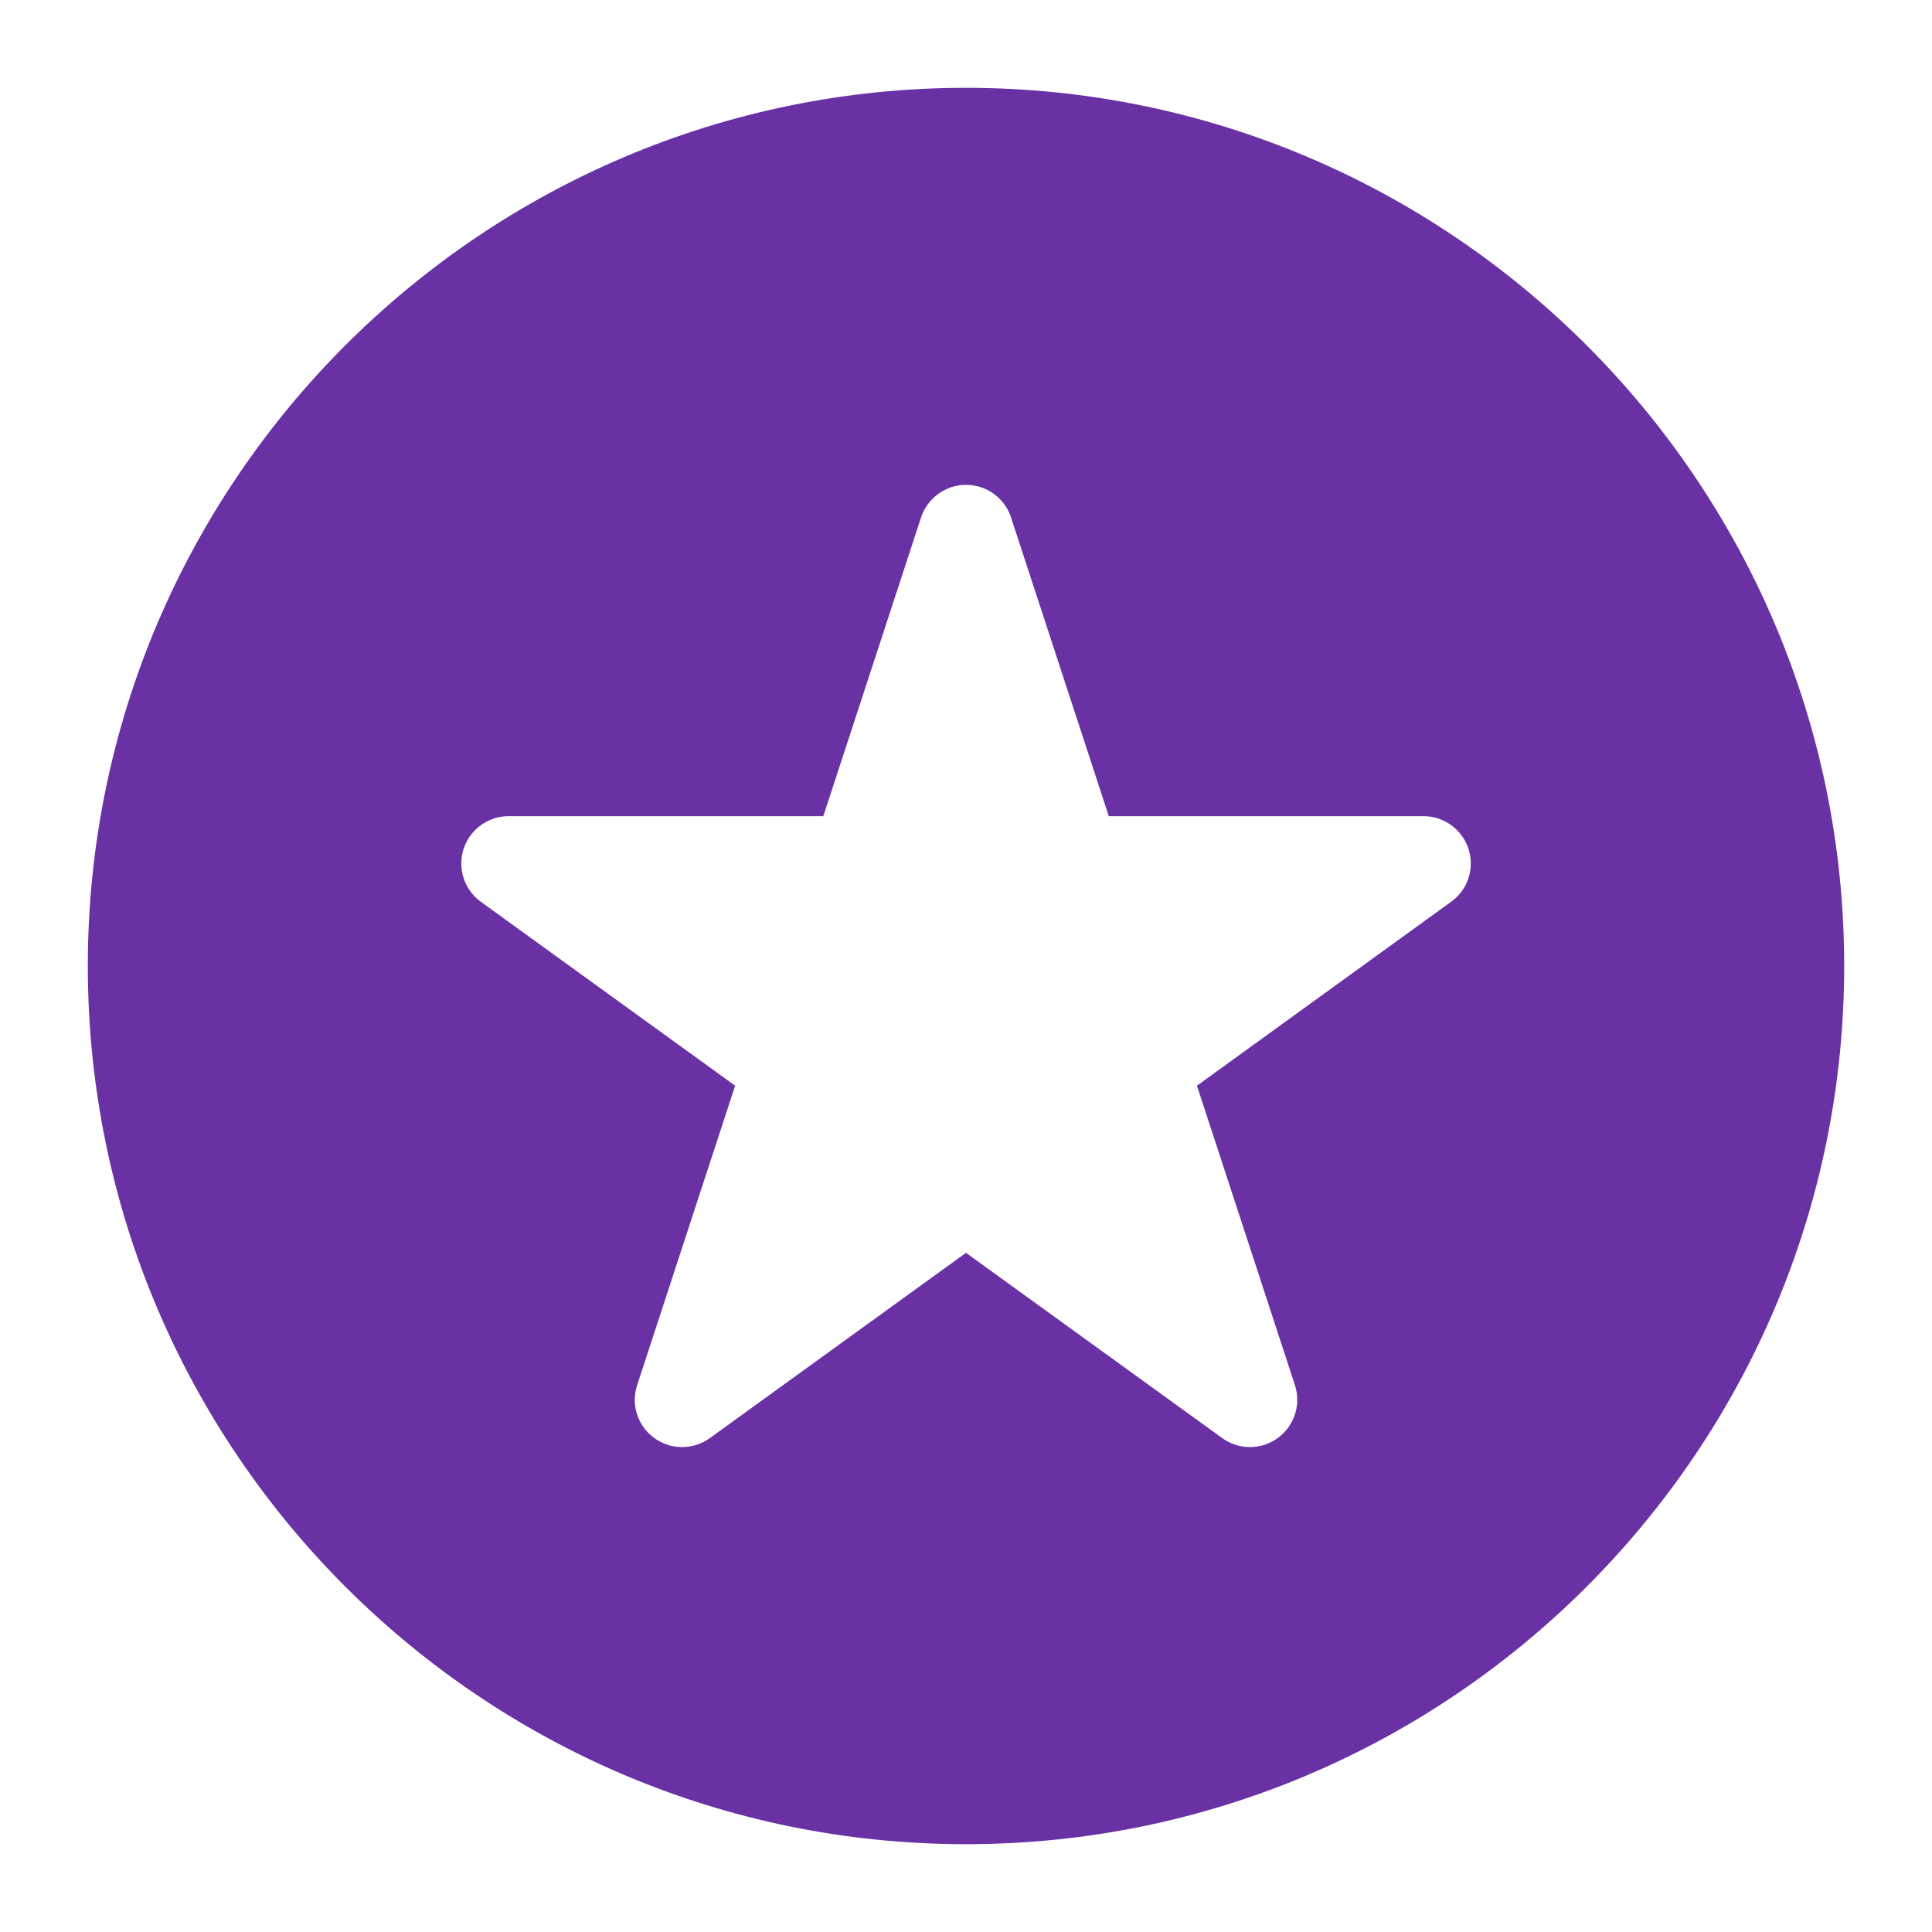 <svg width="22" height="22" viewBox="0 0 22 22" fill="none" xmlns="http://www.w3.org/2000/svg">
<g id="Layer_1">
<path id="Vector" d="M11 1C5.486 1 1 5.486 1 11C1 16.514 5.486 21 11 21C16.514 21 21 16.514 21 11C21 5.486 16.514 1 11 1ZM16.525 10.268L13.63 12.363L14.745 15.771C14.763 15.824 14.772 15.881 14.772 15.939C14.772 16.237 14.531 16.478 14.234 16.478C14.115 16.478 14.007 16.44 13.918 16.376L11 14.266L8.083 16.376C7.994 16.44 7.886 16.478 7.768 16.478C7.469 16.478 7.228 16.237 7.228 15.939C7.228 15.881 7.238 15.824 7.256 15.771L8.371 12.363L5.476 10.269C5.341 10.171 5.253 10.012 5.253 9.832C5.253 9.535 5.494 9.294 5.792 9.294H9.375L10.485 5.902C10.553 5.682 10.758 5.521 11.001 5.521C11.243 5.521 11.449 5.682 11.516 5.902L12.626 9.294H16.209C16.507 9.294 16.748 9.535 16.748 9.832C16.748 10.012 16.66 10.171 16.525 10.268Z" fill="#6A31A5"/>
</g>
</svg>
